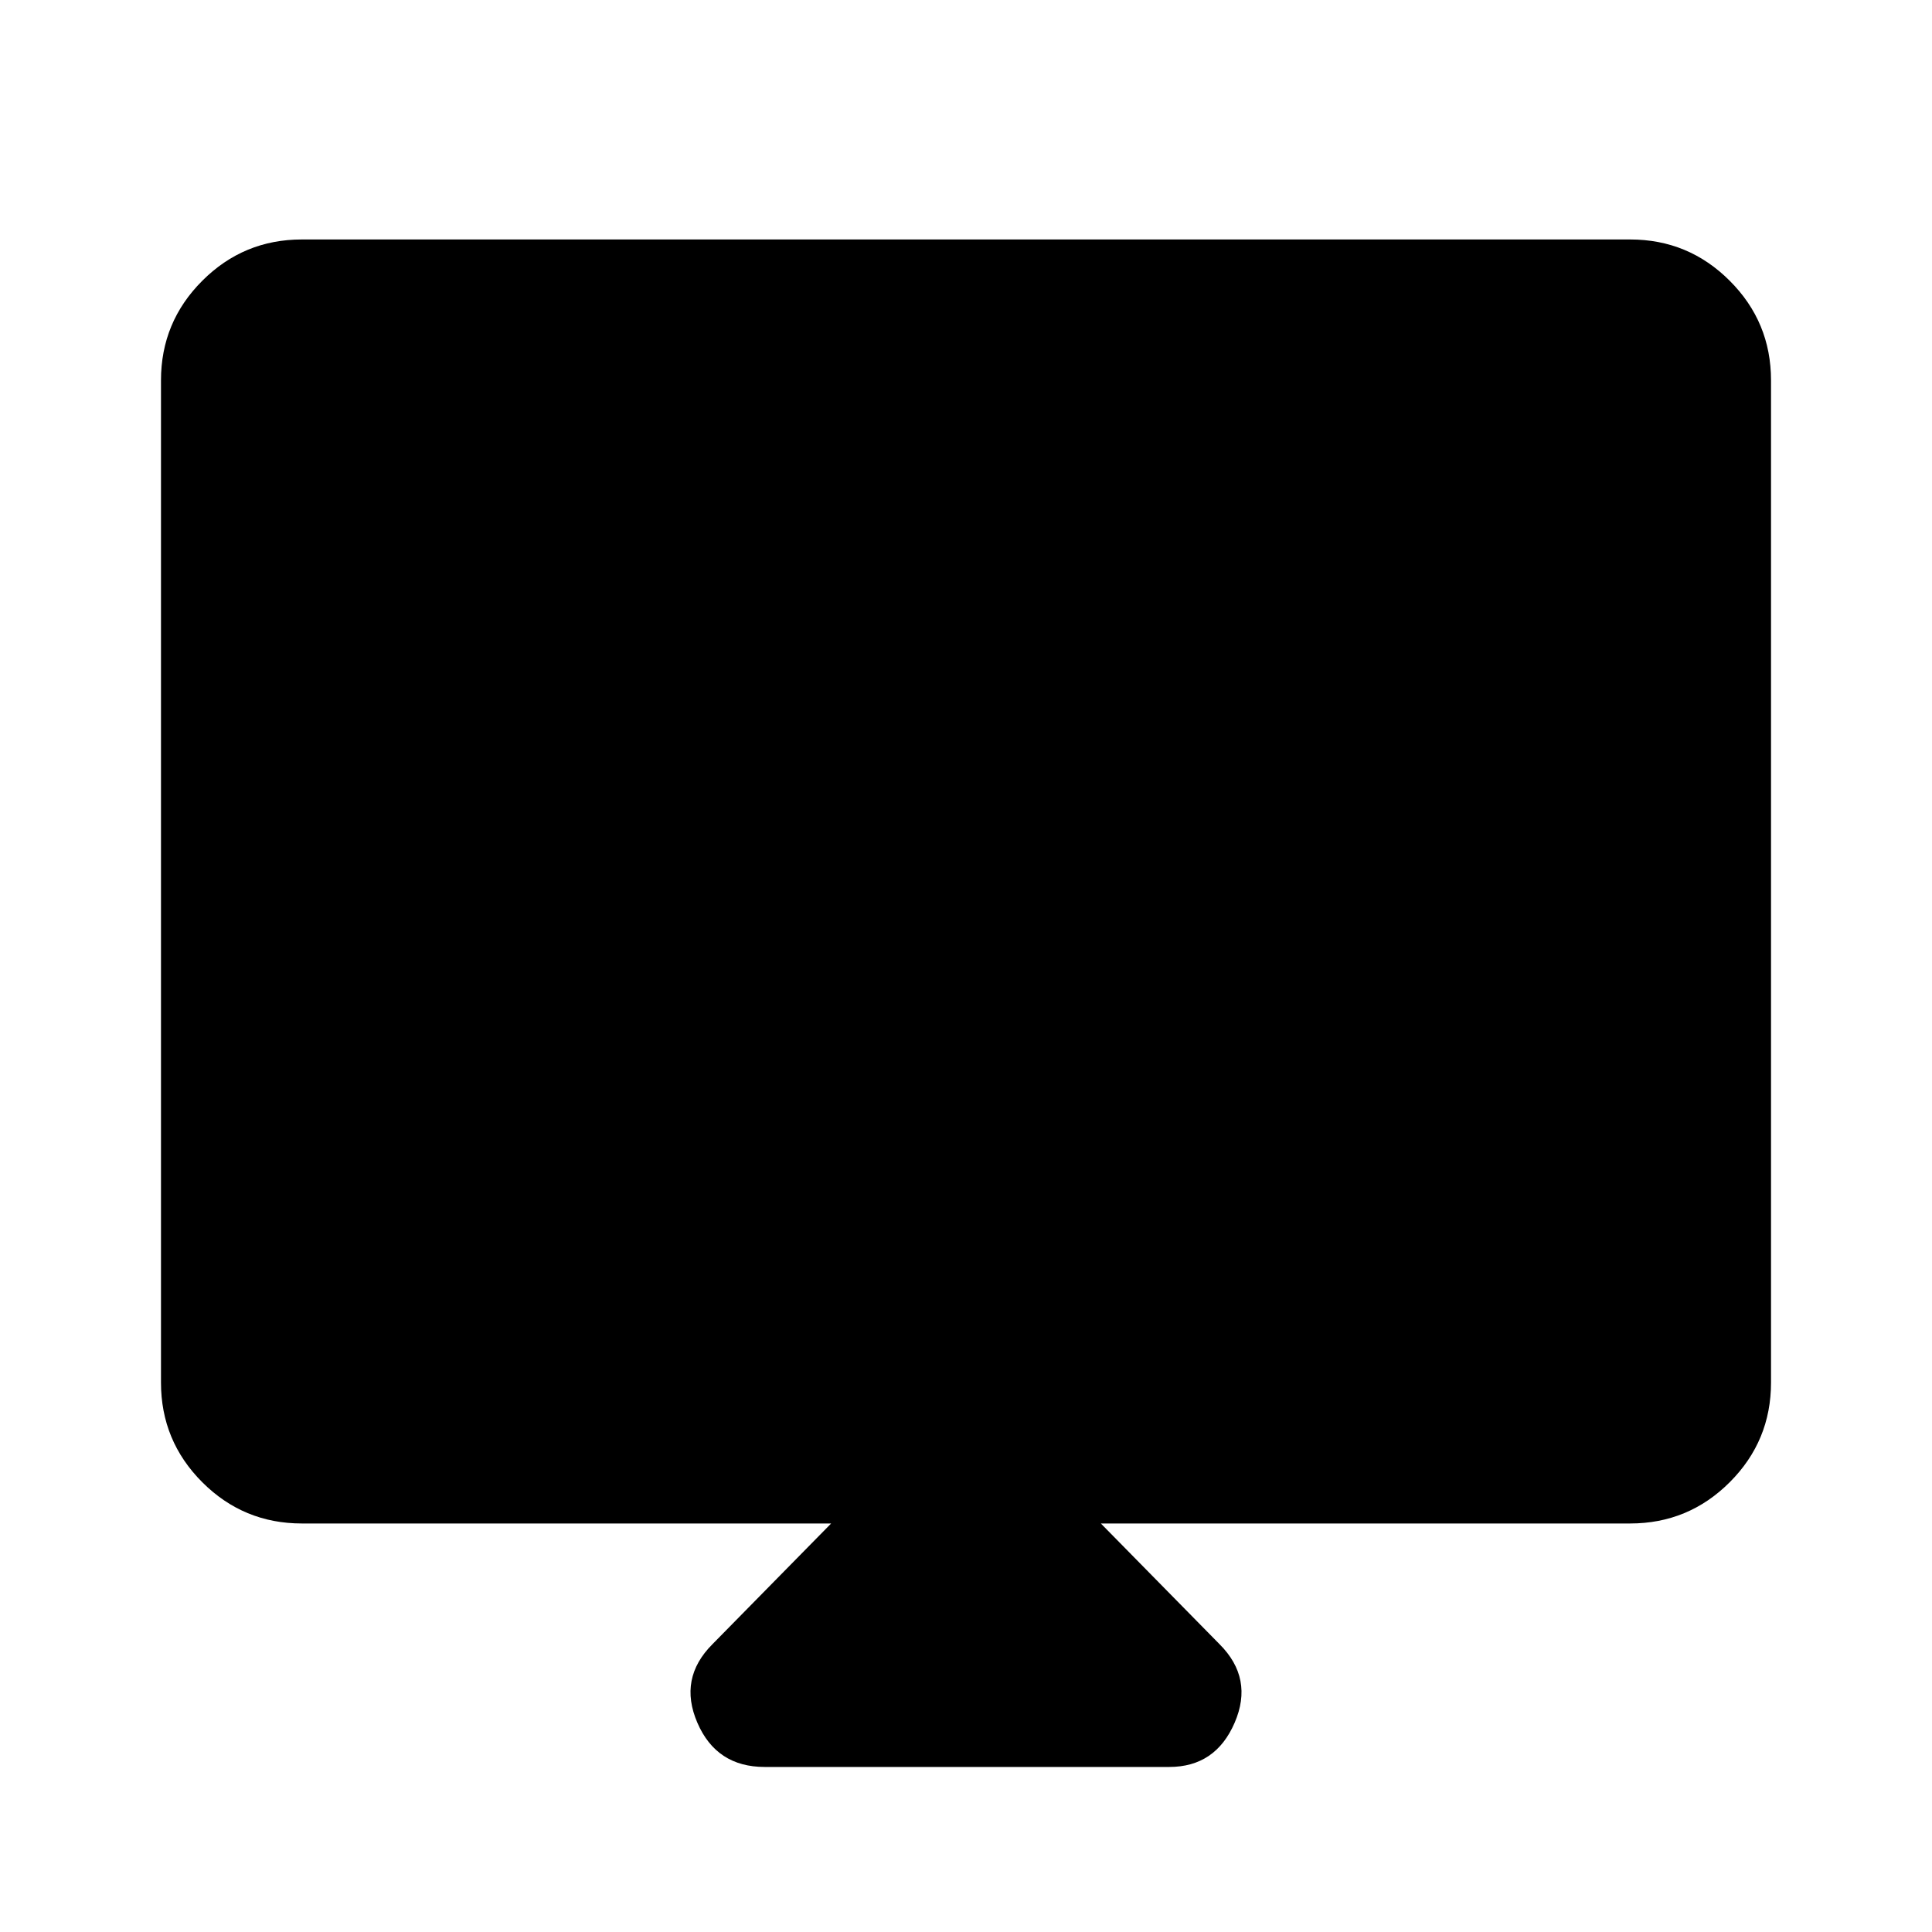 <svg xmlns="http://www.w3.org/2000/svg" height="40" width="40"><path d="M15.833 36.583q-1 0-1.395-.916-.396-.917.312-1.625l2.458-2.5H6.25q-1.208 0-2.062-.854-.855-.855-.855-2.063V7.875q0-1.208.855-2.062.854-.855 2.062-.855h27.5q1.208 0 2.062.855.855.854.855 2.062v20.75q0 1.208-.855 2.063-.854.854-2.062.854H22.792l2.458 2.5q.708.708.312 1.625-.395.916-1.354.916ZM6.333 24.5h27.334V8H6.333Zm0 0V8h27.334v16.5Z"/></svg>